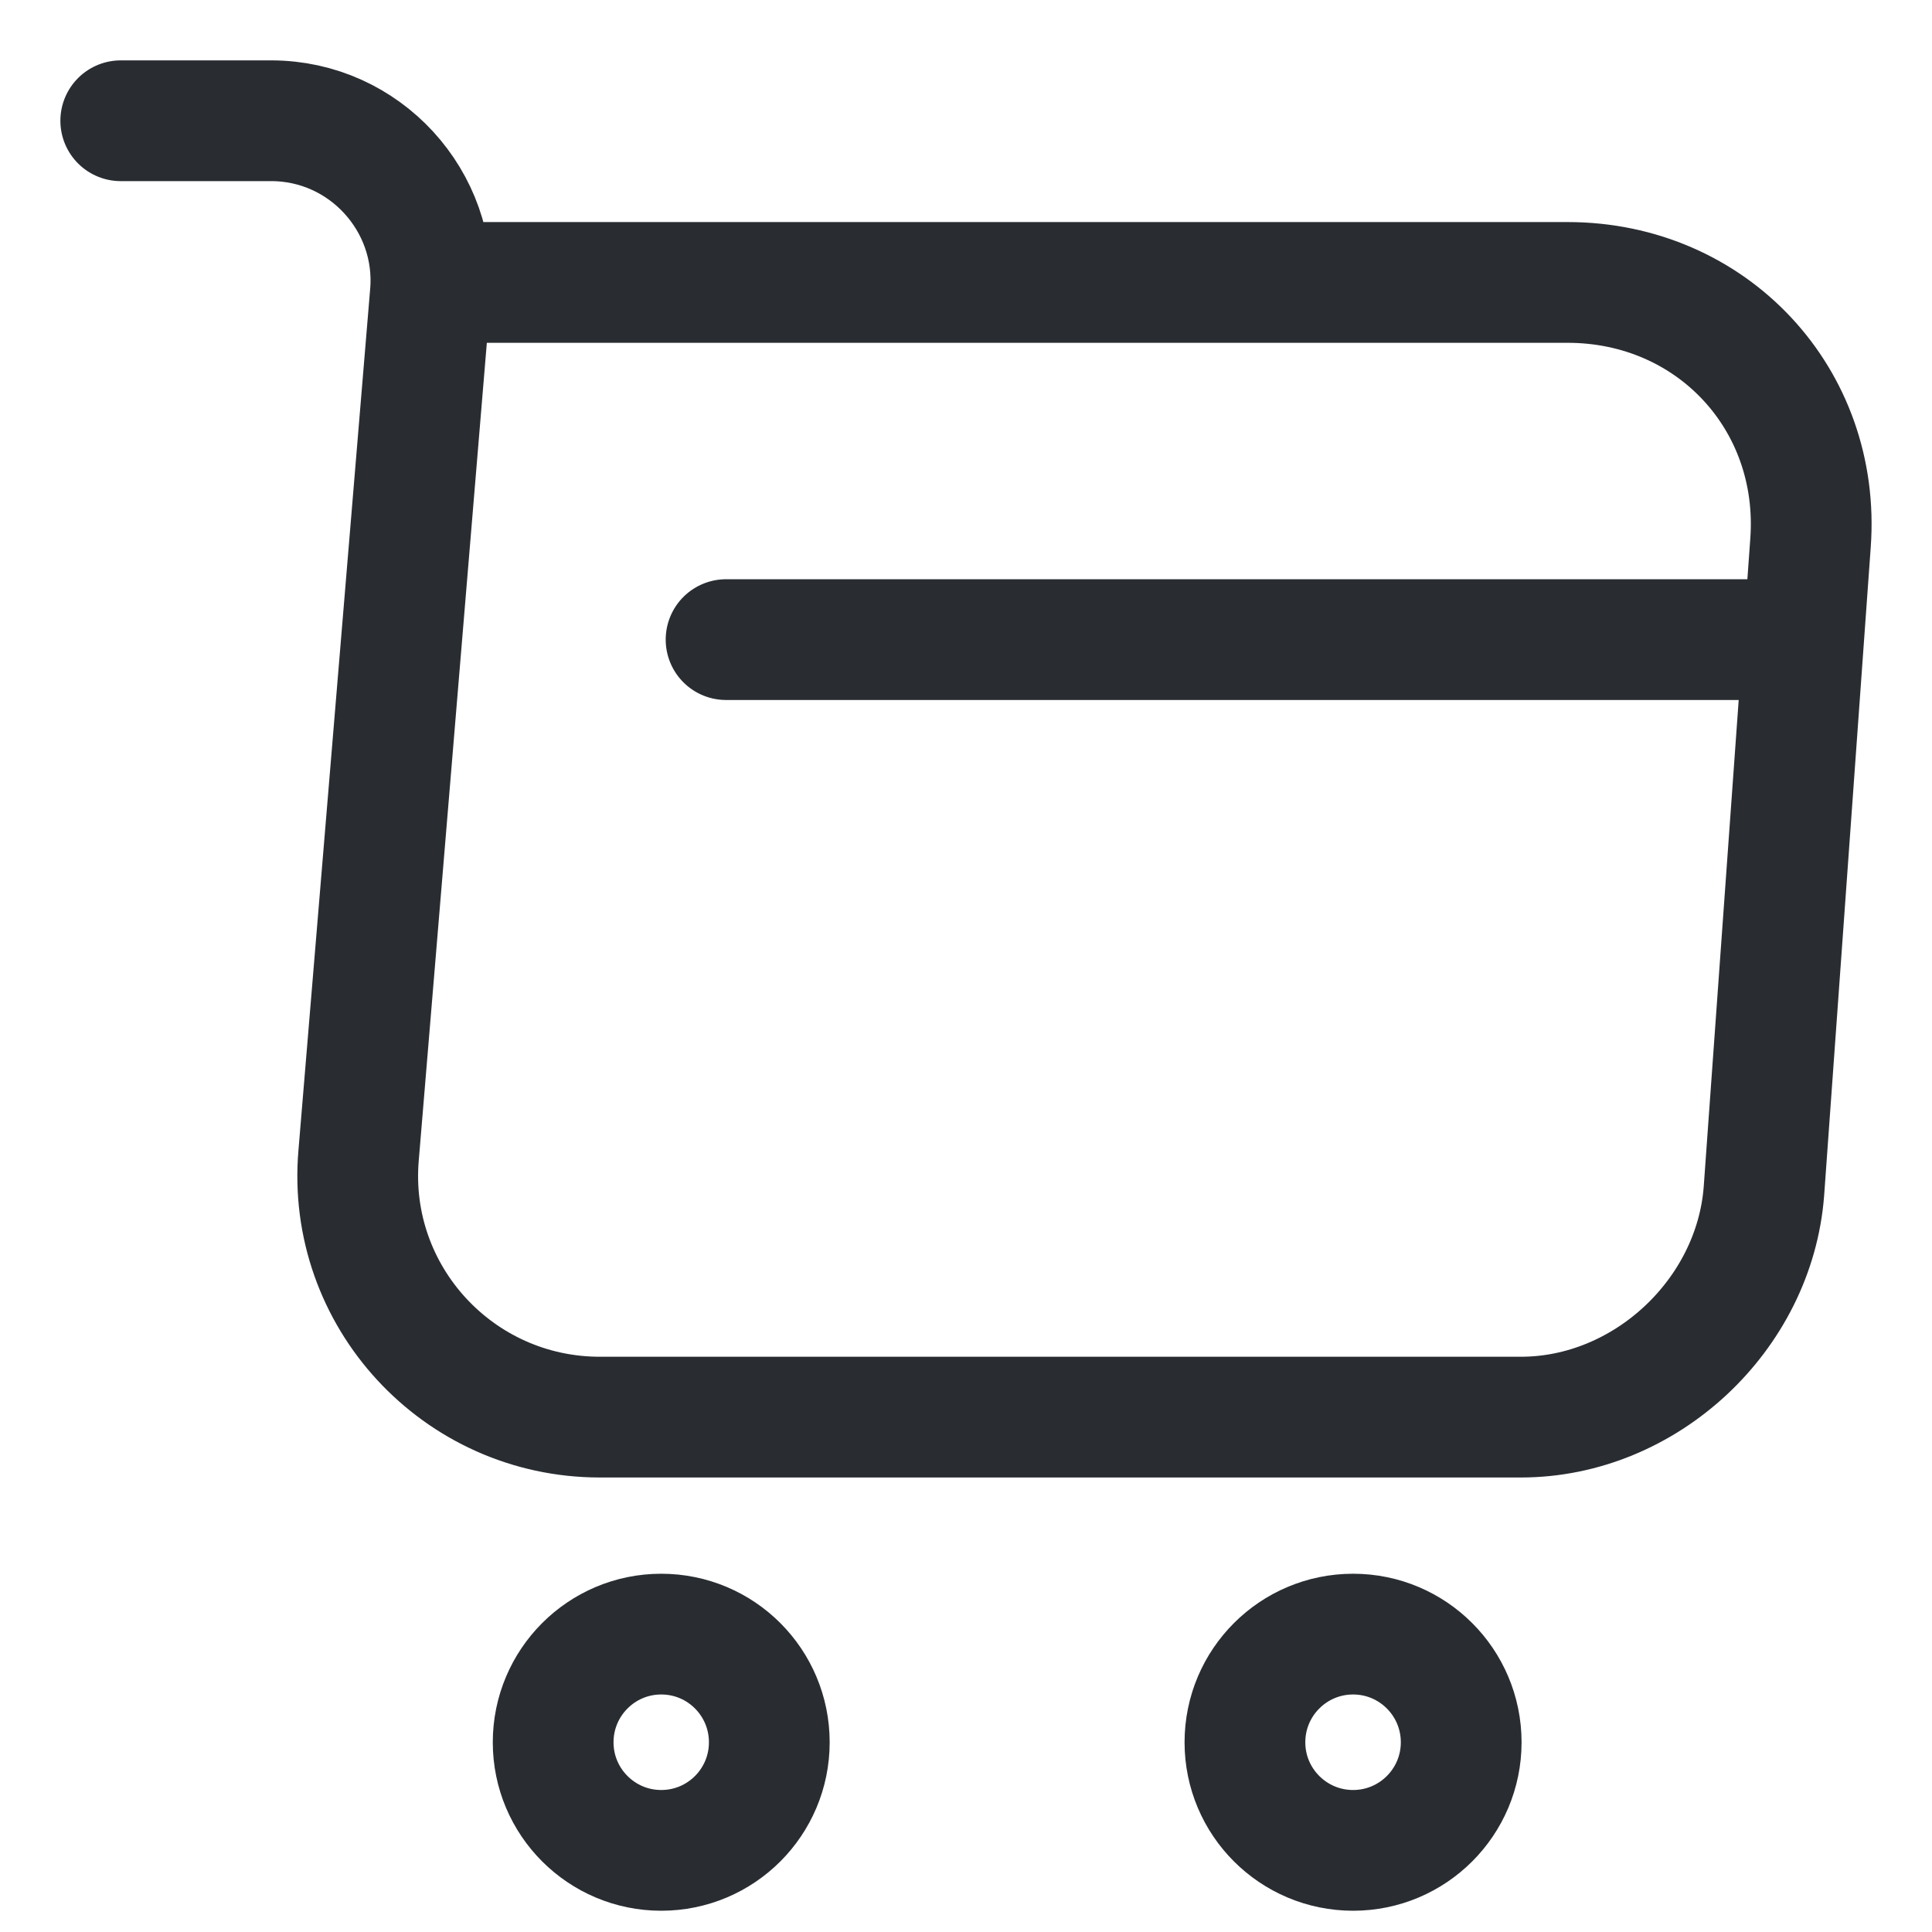 <svg width="16" height="16" viewBox="0 0 16 16" fill="none" xmlns="http://www.w3.org/2000/svg">
<path d="M1 1H2.246C3.02 1 3.628 1.666 3.564 2.432L2.97 9.566C2.869 10.733 3.793 11.736 4.968 11.736H12.595C13.626 11.736 14.529 10.891 14.608 9.866L14.994 4.495C15.08 3.306 14.178 2.339 12.982 2.339H3.736" stroke="#292D32" stroke-miterlimit="10" stroke-linecap="round" stroke-linejoin="round"/>
<path d="M11.206 15.324C11.7 15.324 12.101 14.923 12.101 14.429C12.101 13.934 11.7 13.533 11.206 13.533C10.711 13.533 10.31 13.934 10.31 14.429C10.31 14.923 10.711 15.324 11.206 15.324Z" stroke="#292D32" stroke-miterlimit="10" stroke-linecap="round" stroke-linejoin="round"/>
<path d="M5.476 15.324C5.971 15.324 6.371 14.923 6.371 14.429C6.371 13.934 5.971 13.533 5.476 13.533C4.982 13.533 4.581 13.934 4.581 14.429C4.581 14.923 4.982 15.324 5.476 15.324Z" stroke="#292D32" stroke-miterlimit="10" stroke-linecap="round" stroke-linejoin="round"/>
<path d="M6.013 5.297H14.608" stroke="#292D32" stroke-miterlimit="10" stroke-linecap="round" stroke-linejoin="round"/>
</svg>

